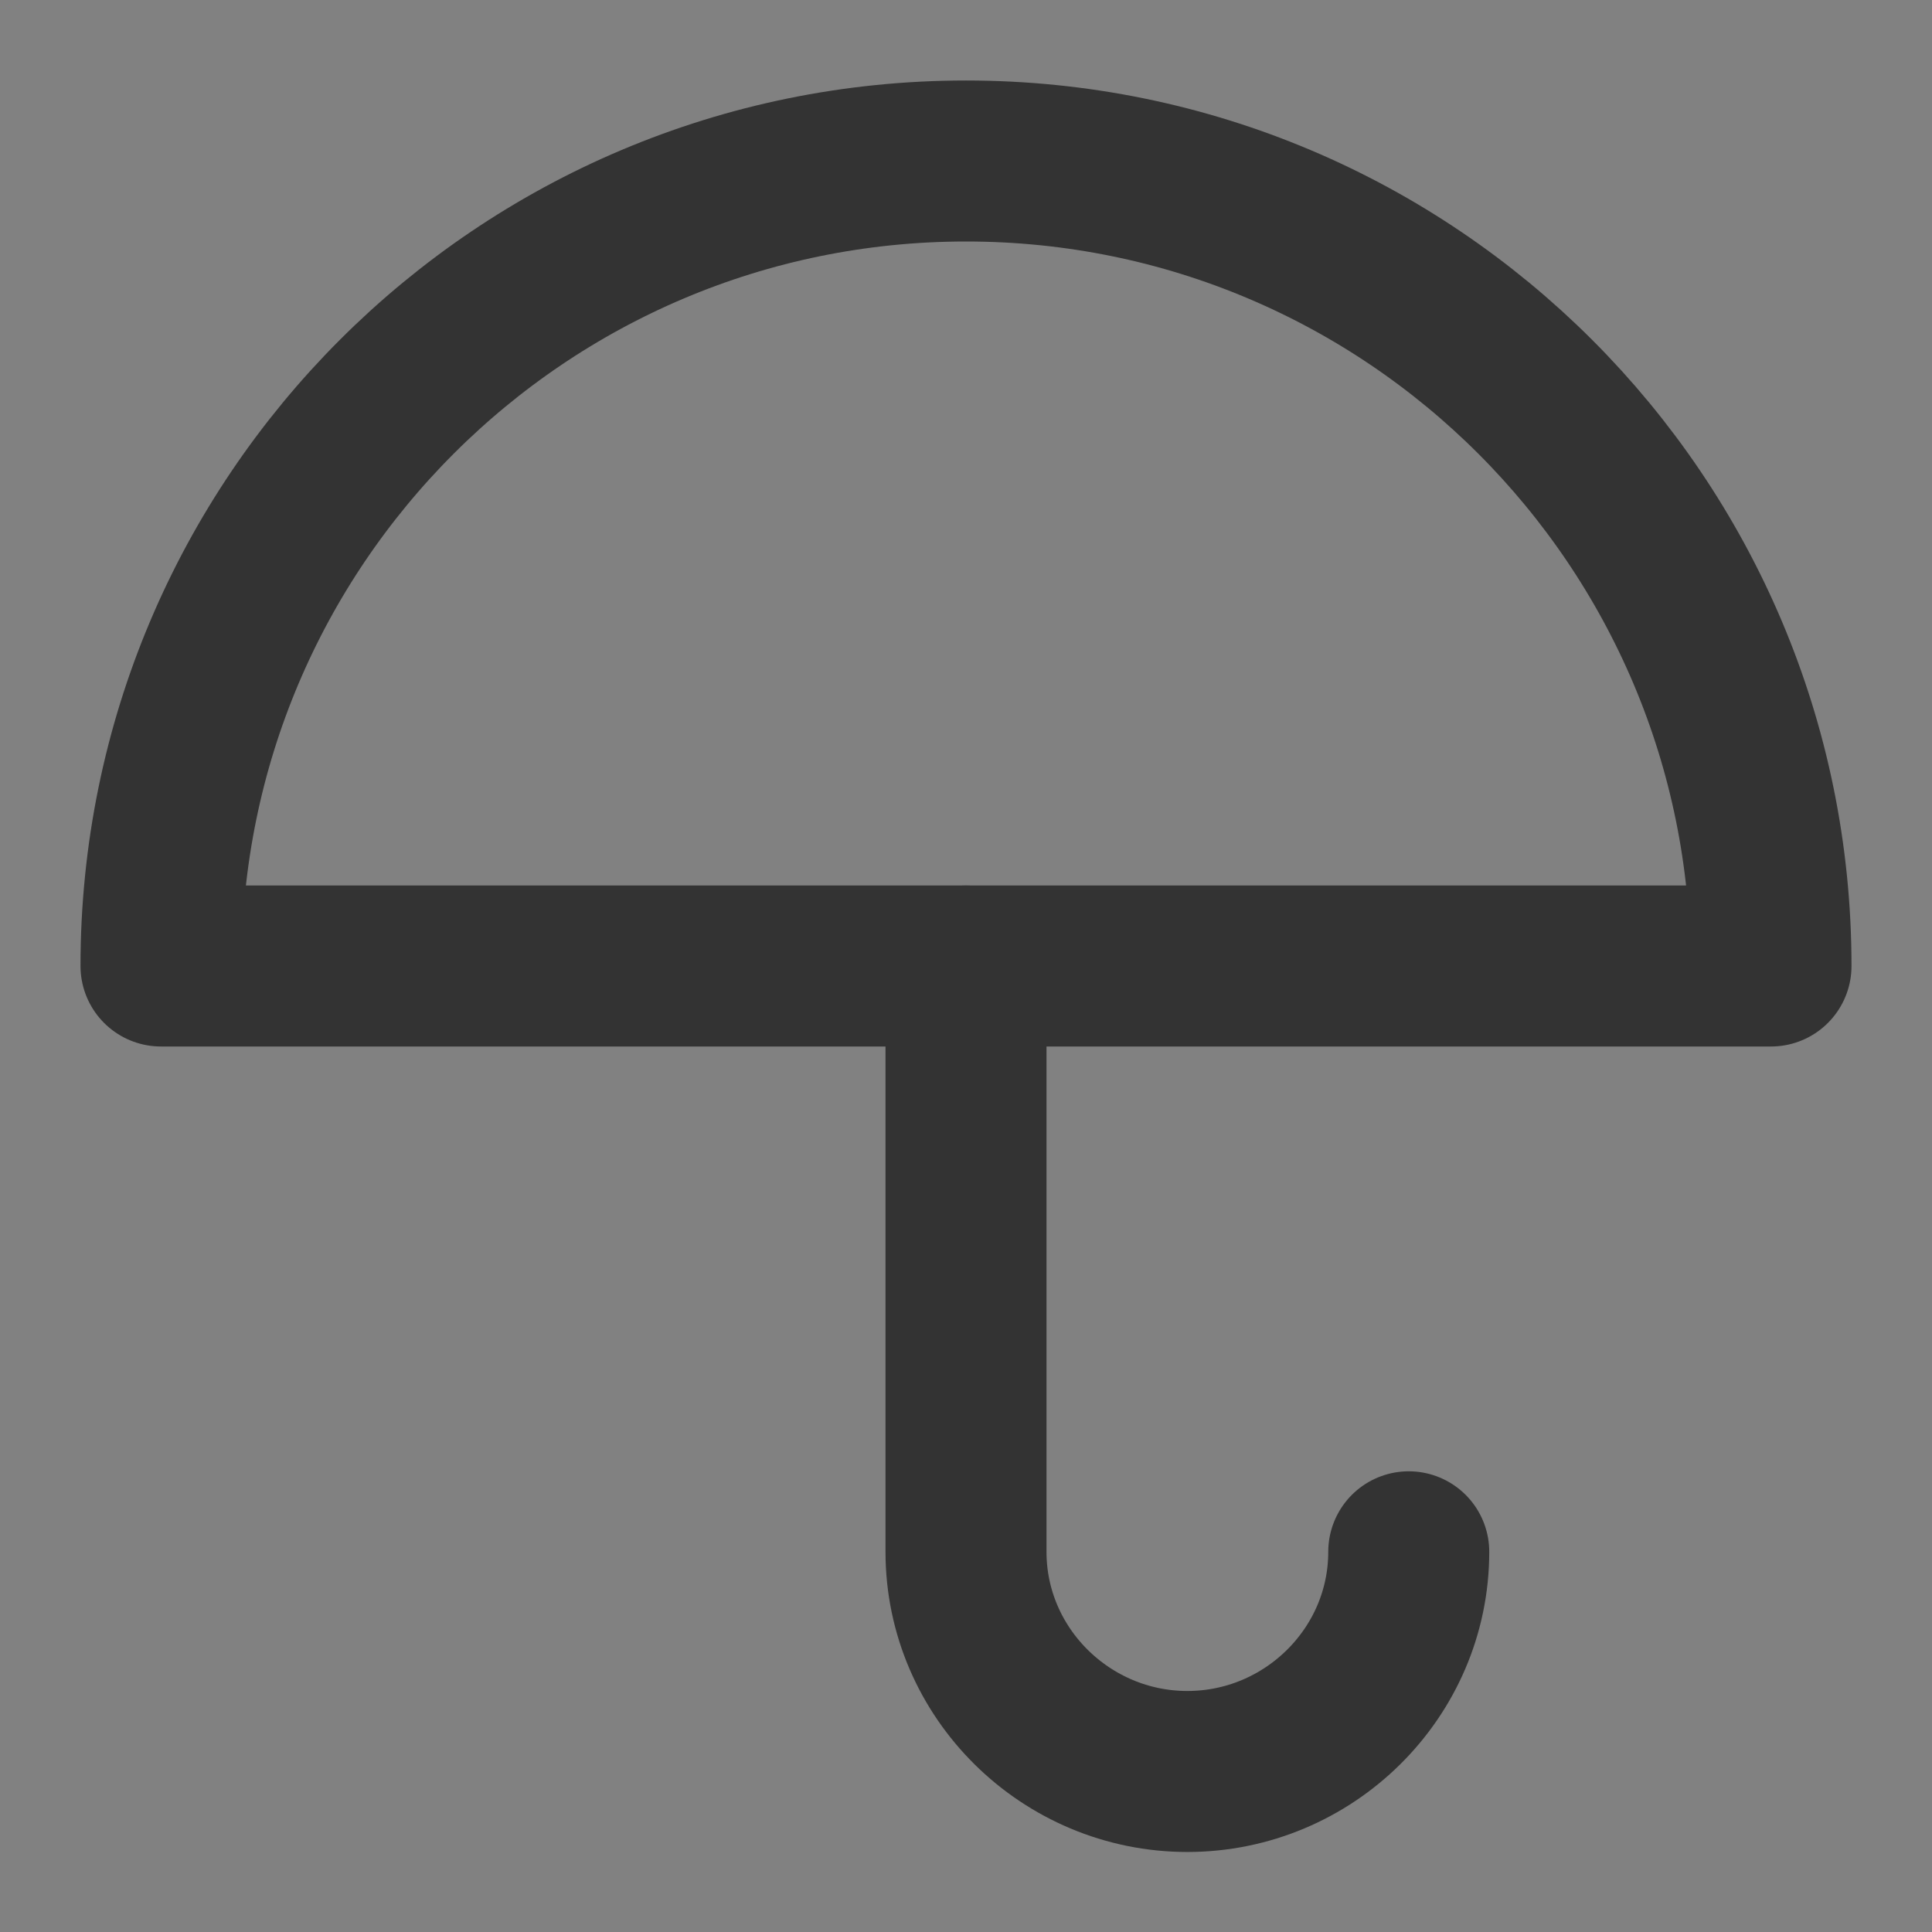 <svg width="24" height="24" viewBox="0 0 24 24" fill="none" xmlns="http://www.w3.org/2000/svg">
<rect x="0" y="0" width="24" height="24" fill="#808080" stroke="none"/>
<g clip-path="url(#clip0_201_53909)">
<path d="M24 0H0V24H24V0Z" fill="white" fill-opacity="0.01"/>
<path d="M22 12C22 6.477 17.523 2 12 2C6.477 2 2 6.477 2 12H22Z" stroke="#333333" stroke-width="2" stroke-linejoin="round"/>
<path d="M12 12V19.277C12 20.784 13.243 22.006 14.75 22.006C16.257 22.006 17.5 20.784 17.5 19.277" stroke="#333333" stroke-width="2" stroke-linecap="round" stroke-linejoin="round"/>
</g>
<defs>
<clipPath id="clip0_201_53909">
<rect width="24" height="24" fill="white"/>
</clipPath>
</defs>
</svg>
